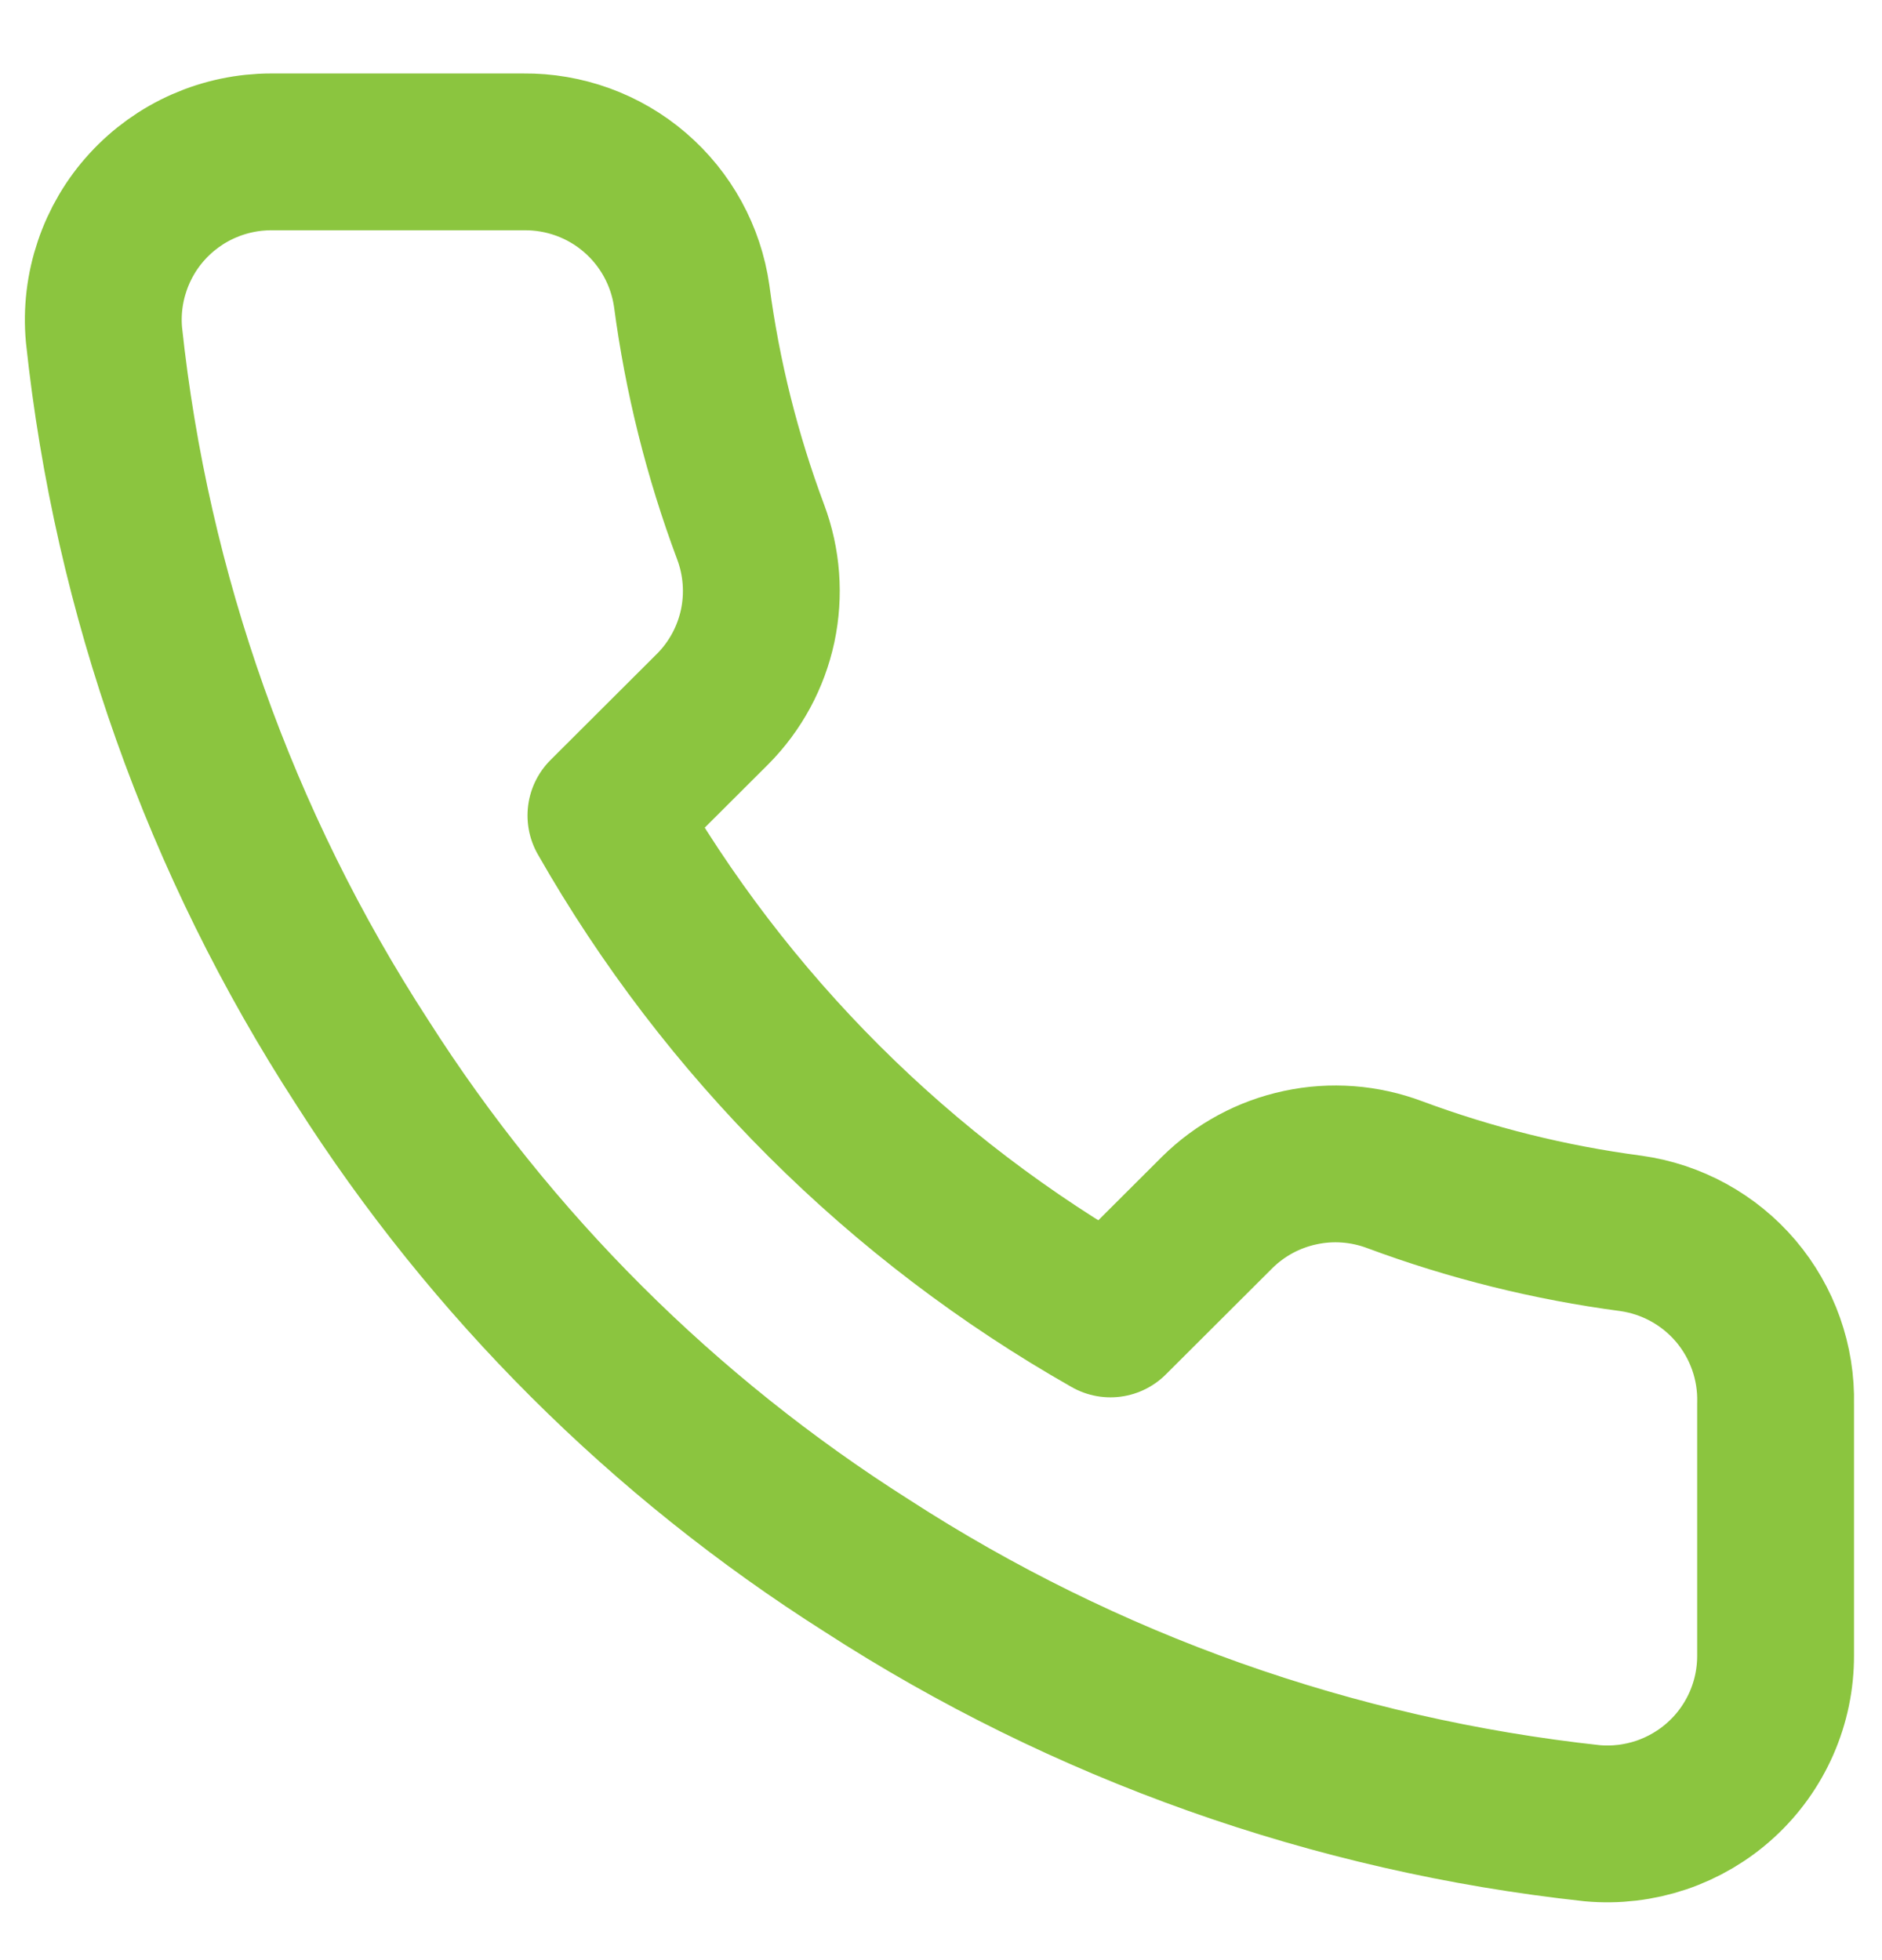 <svg width="24" height="25" viewBox="0 0 24 25" fill="none" xmlns="http://www.w3.org/2000/svg">
<path d="M22.643 17.903V21.113C22.644 21.412 22.583 21.706 22.463 21.98C22.343 22.253 22.168 22.498 21.948 22.699C21.728 22.901 21.468 23.054 21.185 23.15C20.902 23.245 20.602 23.281 20.305 23.254C17.006 22.896 13.836 21.771 11.052 19.968C8.461 18.325 6.264 16.133 4.618 13.548C2.806 10.756 1.678 7.577 1.326 4.27C1.299 3.974 1.335 3.675 1.43 3.394C1.525 3.112 1.677 2.853 1.878 2.634C2.079 2.414 2.323 2.239 2.595 2.119C2.868 1.999 3.162 1.937 3.46 1.937H6.677C7.197 1.932 7.702 2.115 8.096 2.454C8.491 2.793 8.748 3.263 8.821 3.777C8.957 4.805 9.209 5.813 9.572 6.784C9.716 7.167 9.747 7.584 9.662 7.984C9.576 8.384 9.378 8.751 9.089 9.042L7.727 10.401C9.254 13.081 11.477 15.299 14.161 16.822L15.523 15.463C15.814 15.175 16.182 14.977 16.583 14.892C16.984 14.806 17.401 14.838 17.785 14.982C18.758 15.344 19.769 15.595 20.798 15.731C21.319 15.804 21.795 16.066 22.135 16.466C22.475 16.867 22.656 17.378 22.643 17.903Z" stroke="#8BC53F" stroke-width="2" stroke-linecap="round" stroke-linejoin="round"/>
</svg>
